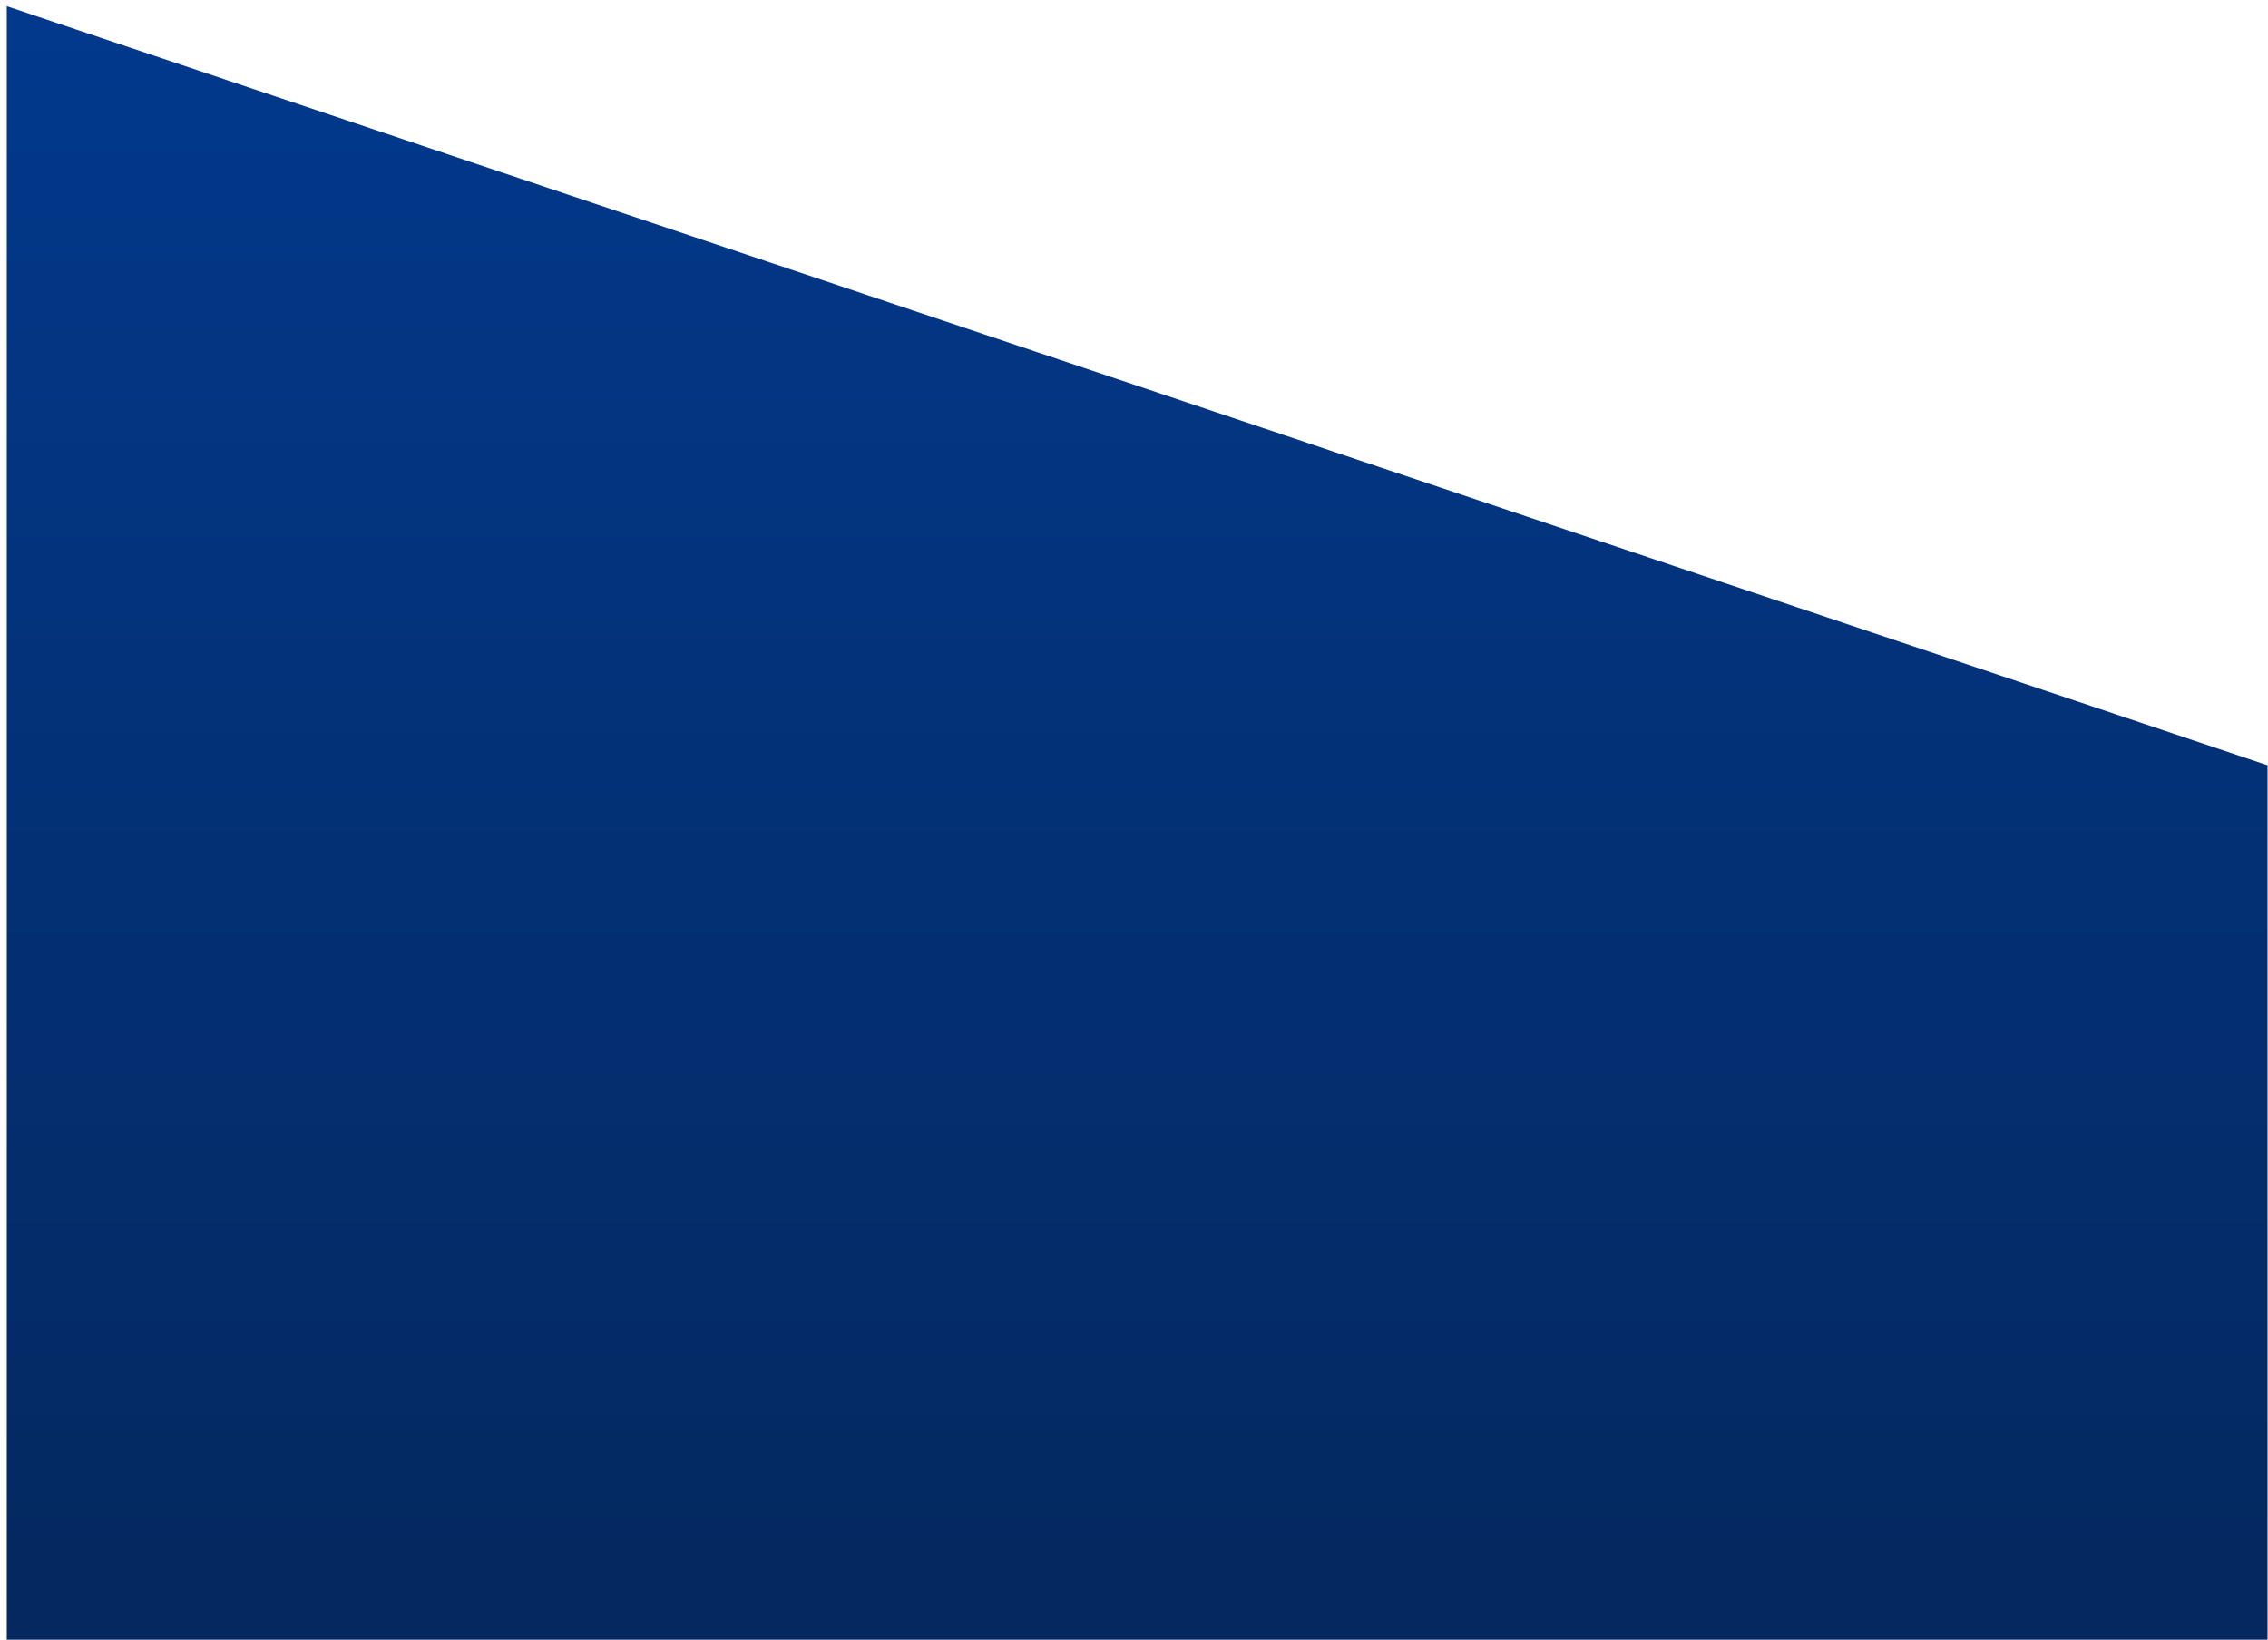 <svg width="325" height="235" viewBox="0 0 325 235" fill="none" xmlns="http://www.w3.org/2000/svg">
<path d="M324.936 109.675L0.972 0.889V294H324.936V109.675Z" fill="url(#paint0_linear_506_207)"/>
<defs>
<linearGradient id="paint0_linear_506_207" x1="443.165" y1="-97.524" x2="443.165" y2="294" gradientUnits="userSpaceOnUse">
<stop stop-color="#0140A0"/>
<stop offset="1" stop-color="#052453"/>
</linearGradient>
</defs>
</svg>
